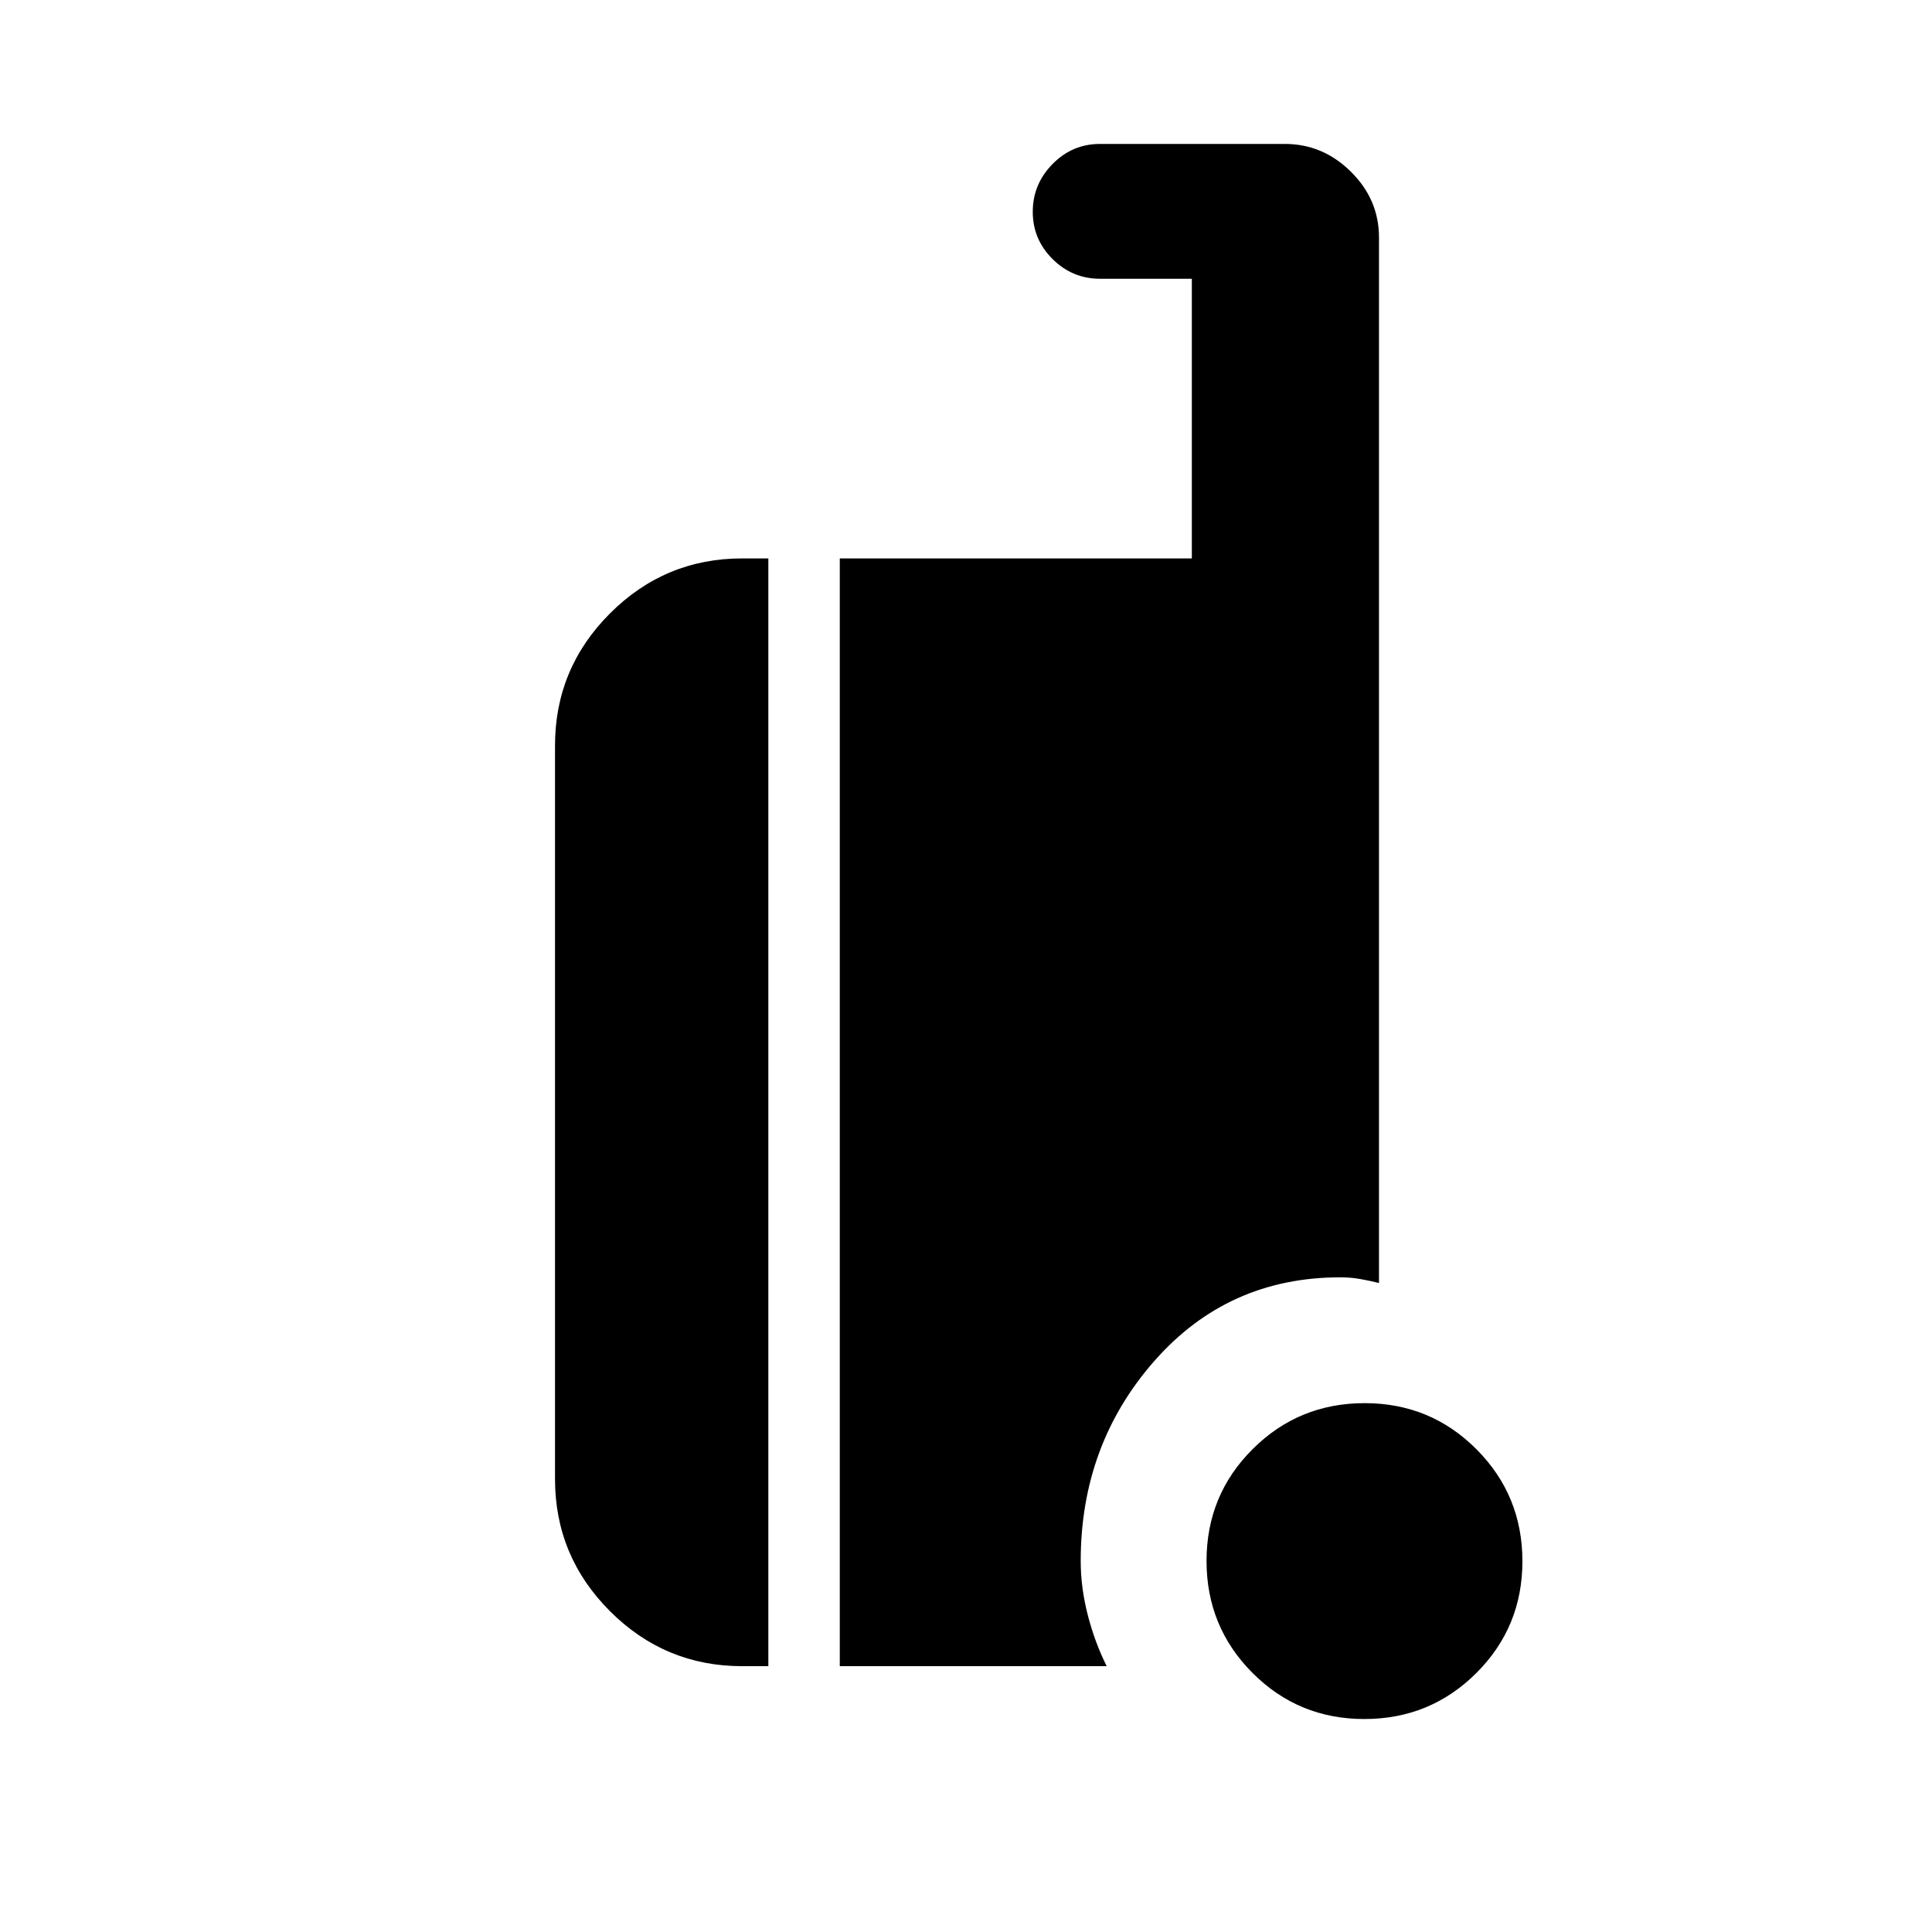 <svg xmlns="http://www.w3.org/2000/svg" height="20" viewBox="0 -960 960 960" width="20"><path d="M677.926-105.826q-32.73 0-55.567-22.911-22.837-22.911-22.837-55.641 0-32.731 22.911-55.567 22.911-22.837 55.641-22.837t55.567 22.911q22.837 22.911 22.837 55.641t-22.911 55.567q-22.911 22.837-55.641 22.837Zm-309.143-26.26q-38.363 0-65.682-27.319-27.319-27.319-27.319-65.682v-364.434q0-38.363 27.319-65.682 27.319-27.32 65.682-27.32h12.999v550.437h-12.999Zm48.499 0v-550.437h174.935V-821.48h-45.544q-13.8 0-23.65-9.79-9.85-9.789-9.85-23.5 0-13.71 9.825-23.71t23.588-10h91.869q18.85 0 32.807 13.807 13.956 13.806 13.956 32.694v519.5q-4.522-1.13-9.326-1.978-4.805-.848-9.892-.848-55.917 0-92.459 41.625t-36.542 99.376q0 13.087 3.479 26.674 3.478 13.587 9.435 25.544H417.282Z"/></svg>